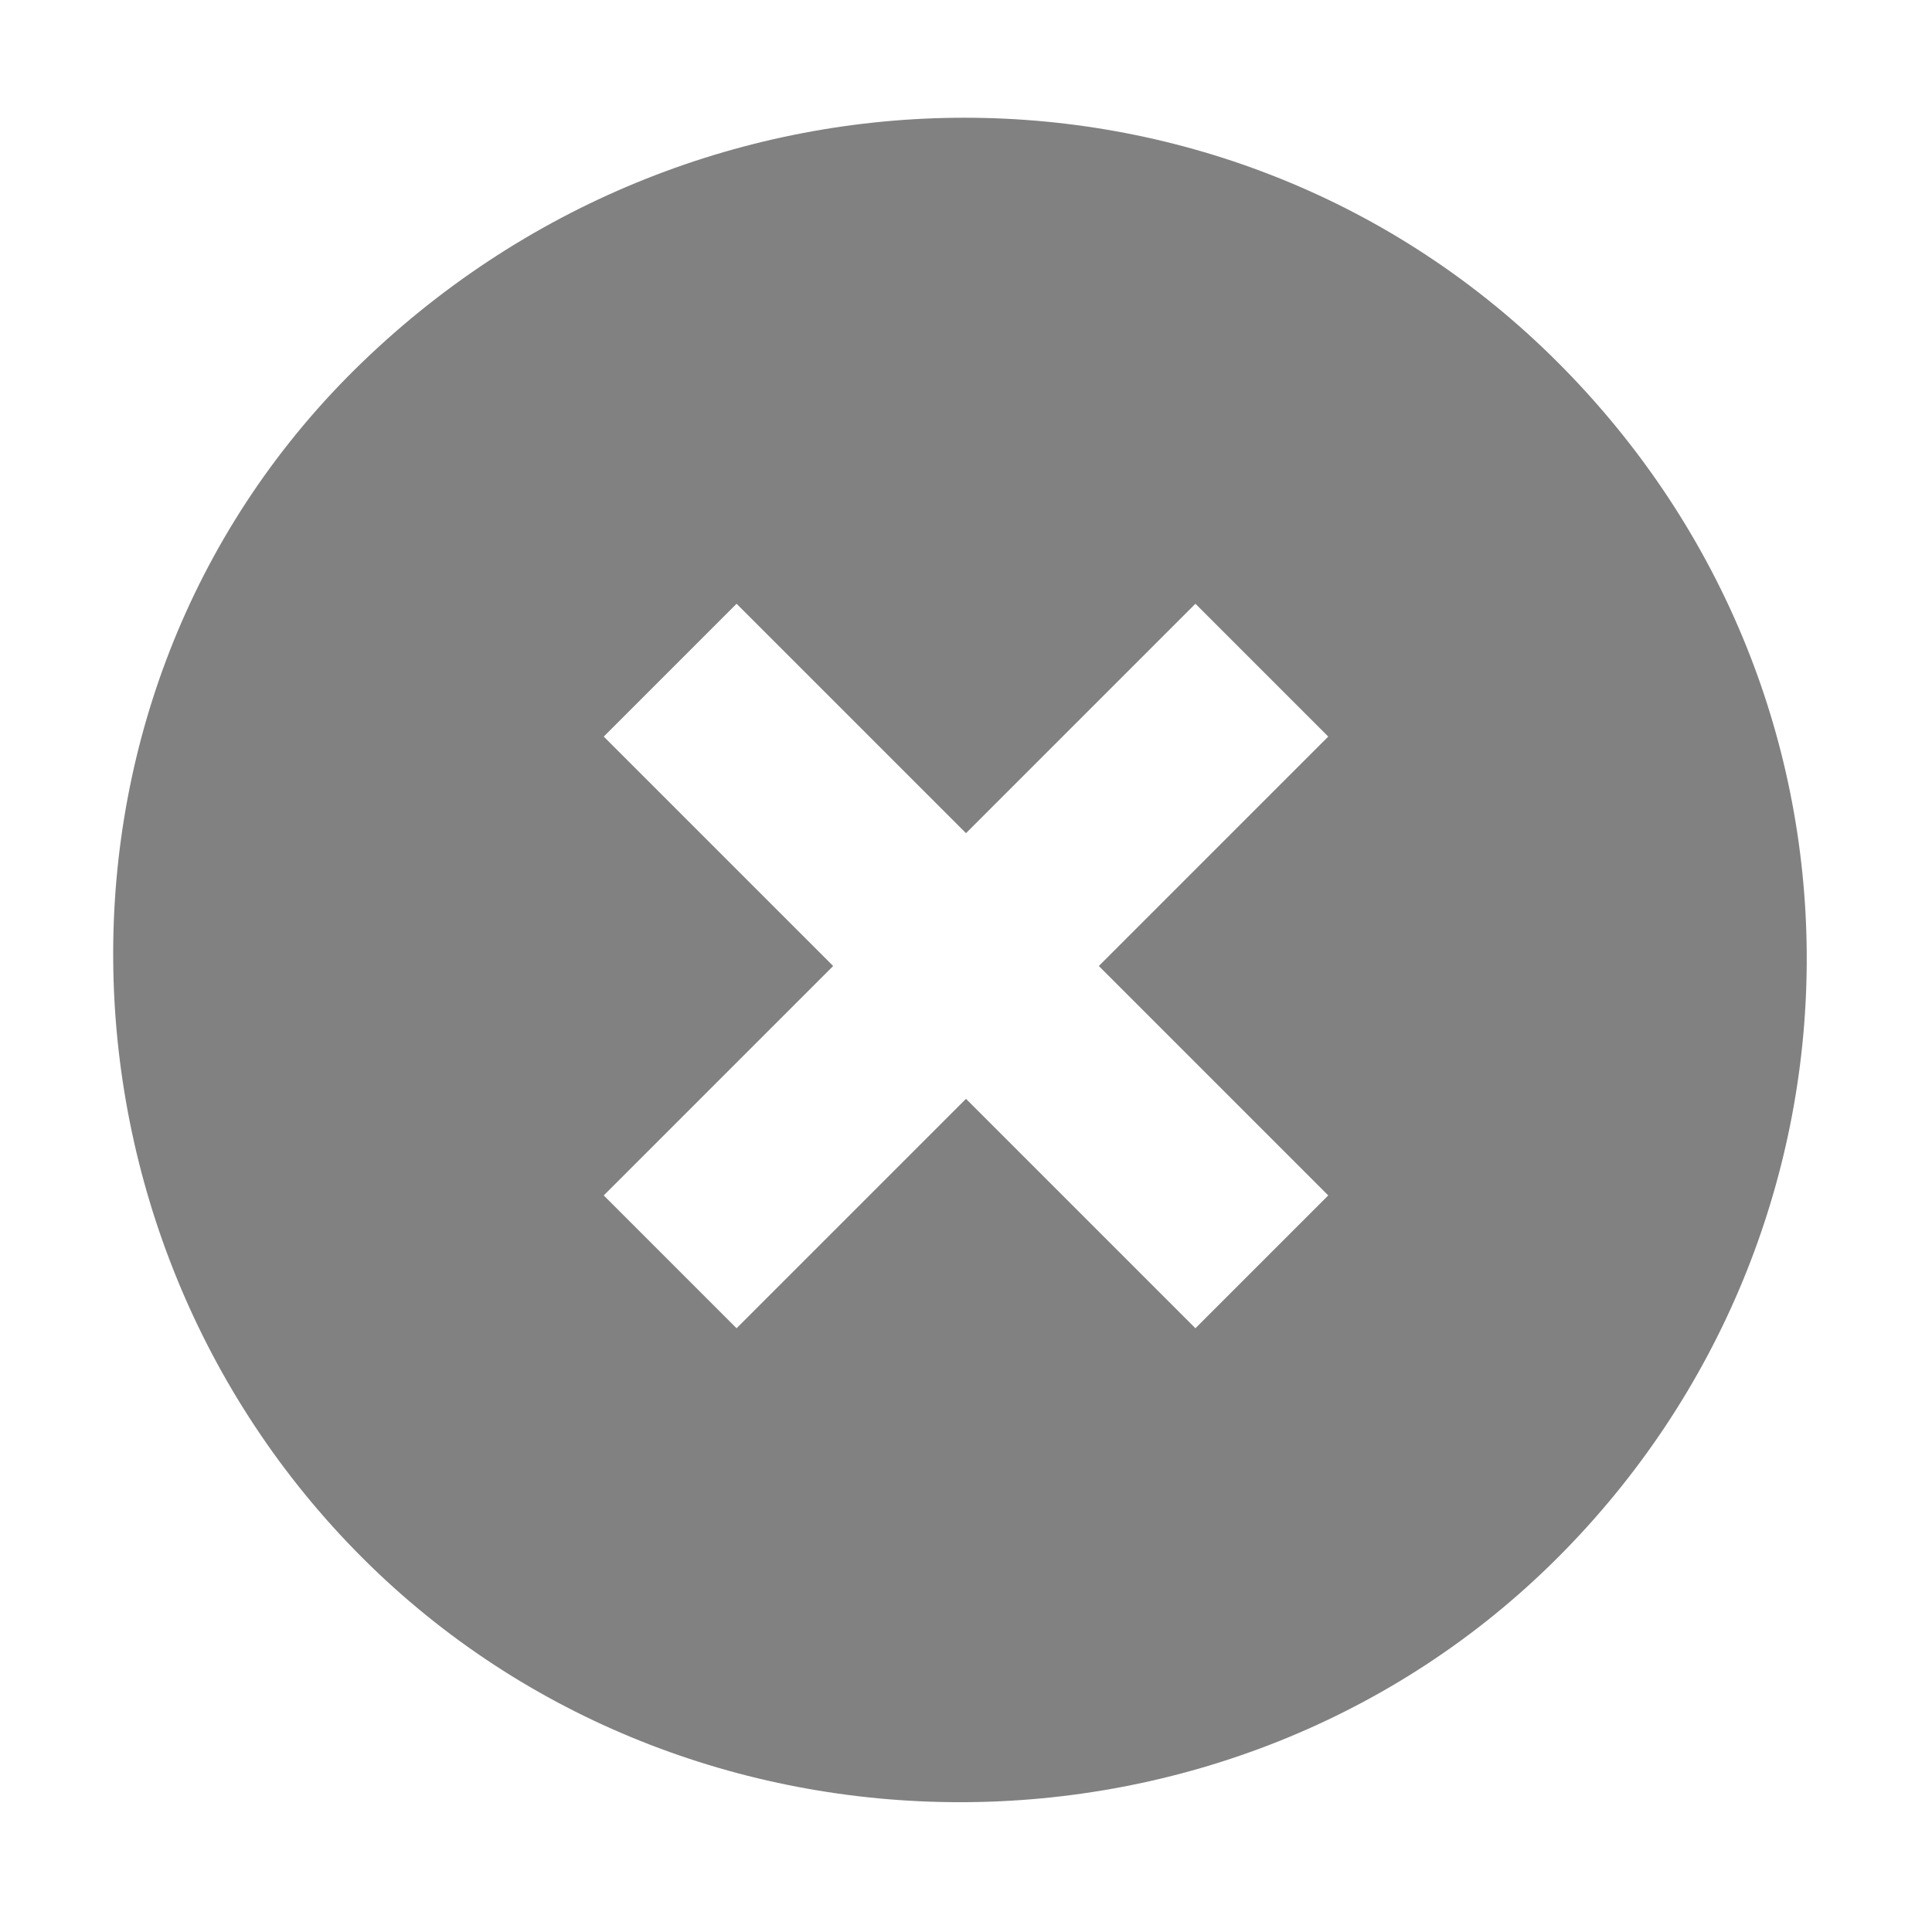 <?xml version="1.0" encoding="utf-8"?>
<!-- Generator: Adobe Illustrator 25.0.0, SVG Export Plug-In . SVG Version: 6.00 Build 0)  -->
<svg version="1.1" id="图层_1" xmlns="http://www.w3.org/2000/svg" xmlns:xlink="http://www.w3.org/1999/xlink" x="0px" y="0px"
	 viewBox="0 0 16 16" enable-background="new 0 0 16 16" xml:space="preserve">
<path fill="#818181" d="M12.9,3C10.2,0.3,5.8,0.3,3,3s-2.7,7.2,0,9.9s7.2,2.7,9.9,0S15.7,5.8,12.9,3z M9.9,11L8,9.1L6.1,11L5,9.9
	L6.9,8L5,6.1L6.1,5L8,6.9L9.9,5L11,6.1L9.1,8L11,9.9L9.9,11z"/>
<g>
</g>
<g>
</g>
<g>
</g>
<g>
</g>
<g>
</g>
<g>
</g>
</svg>
